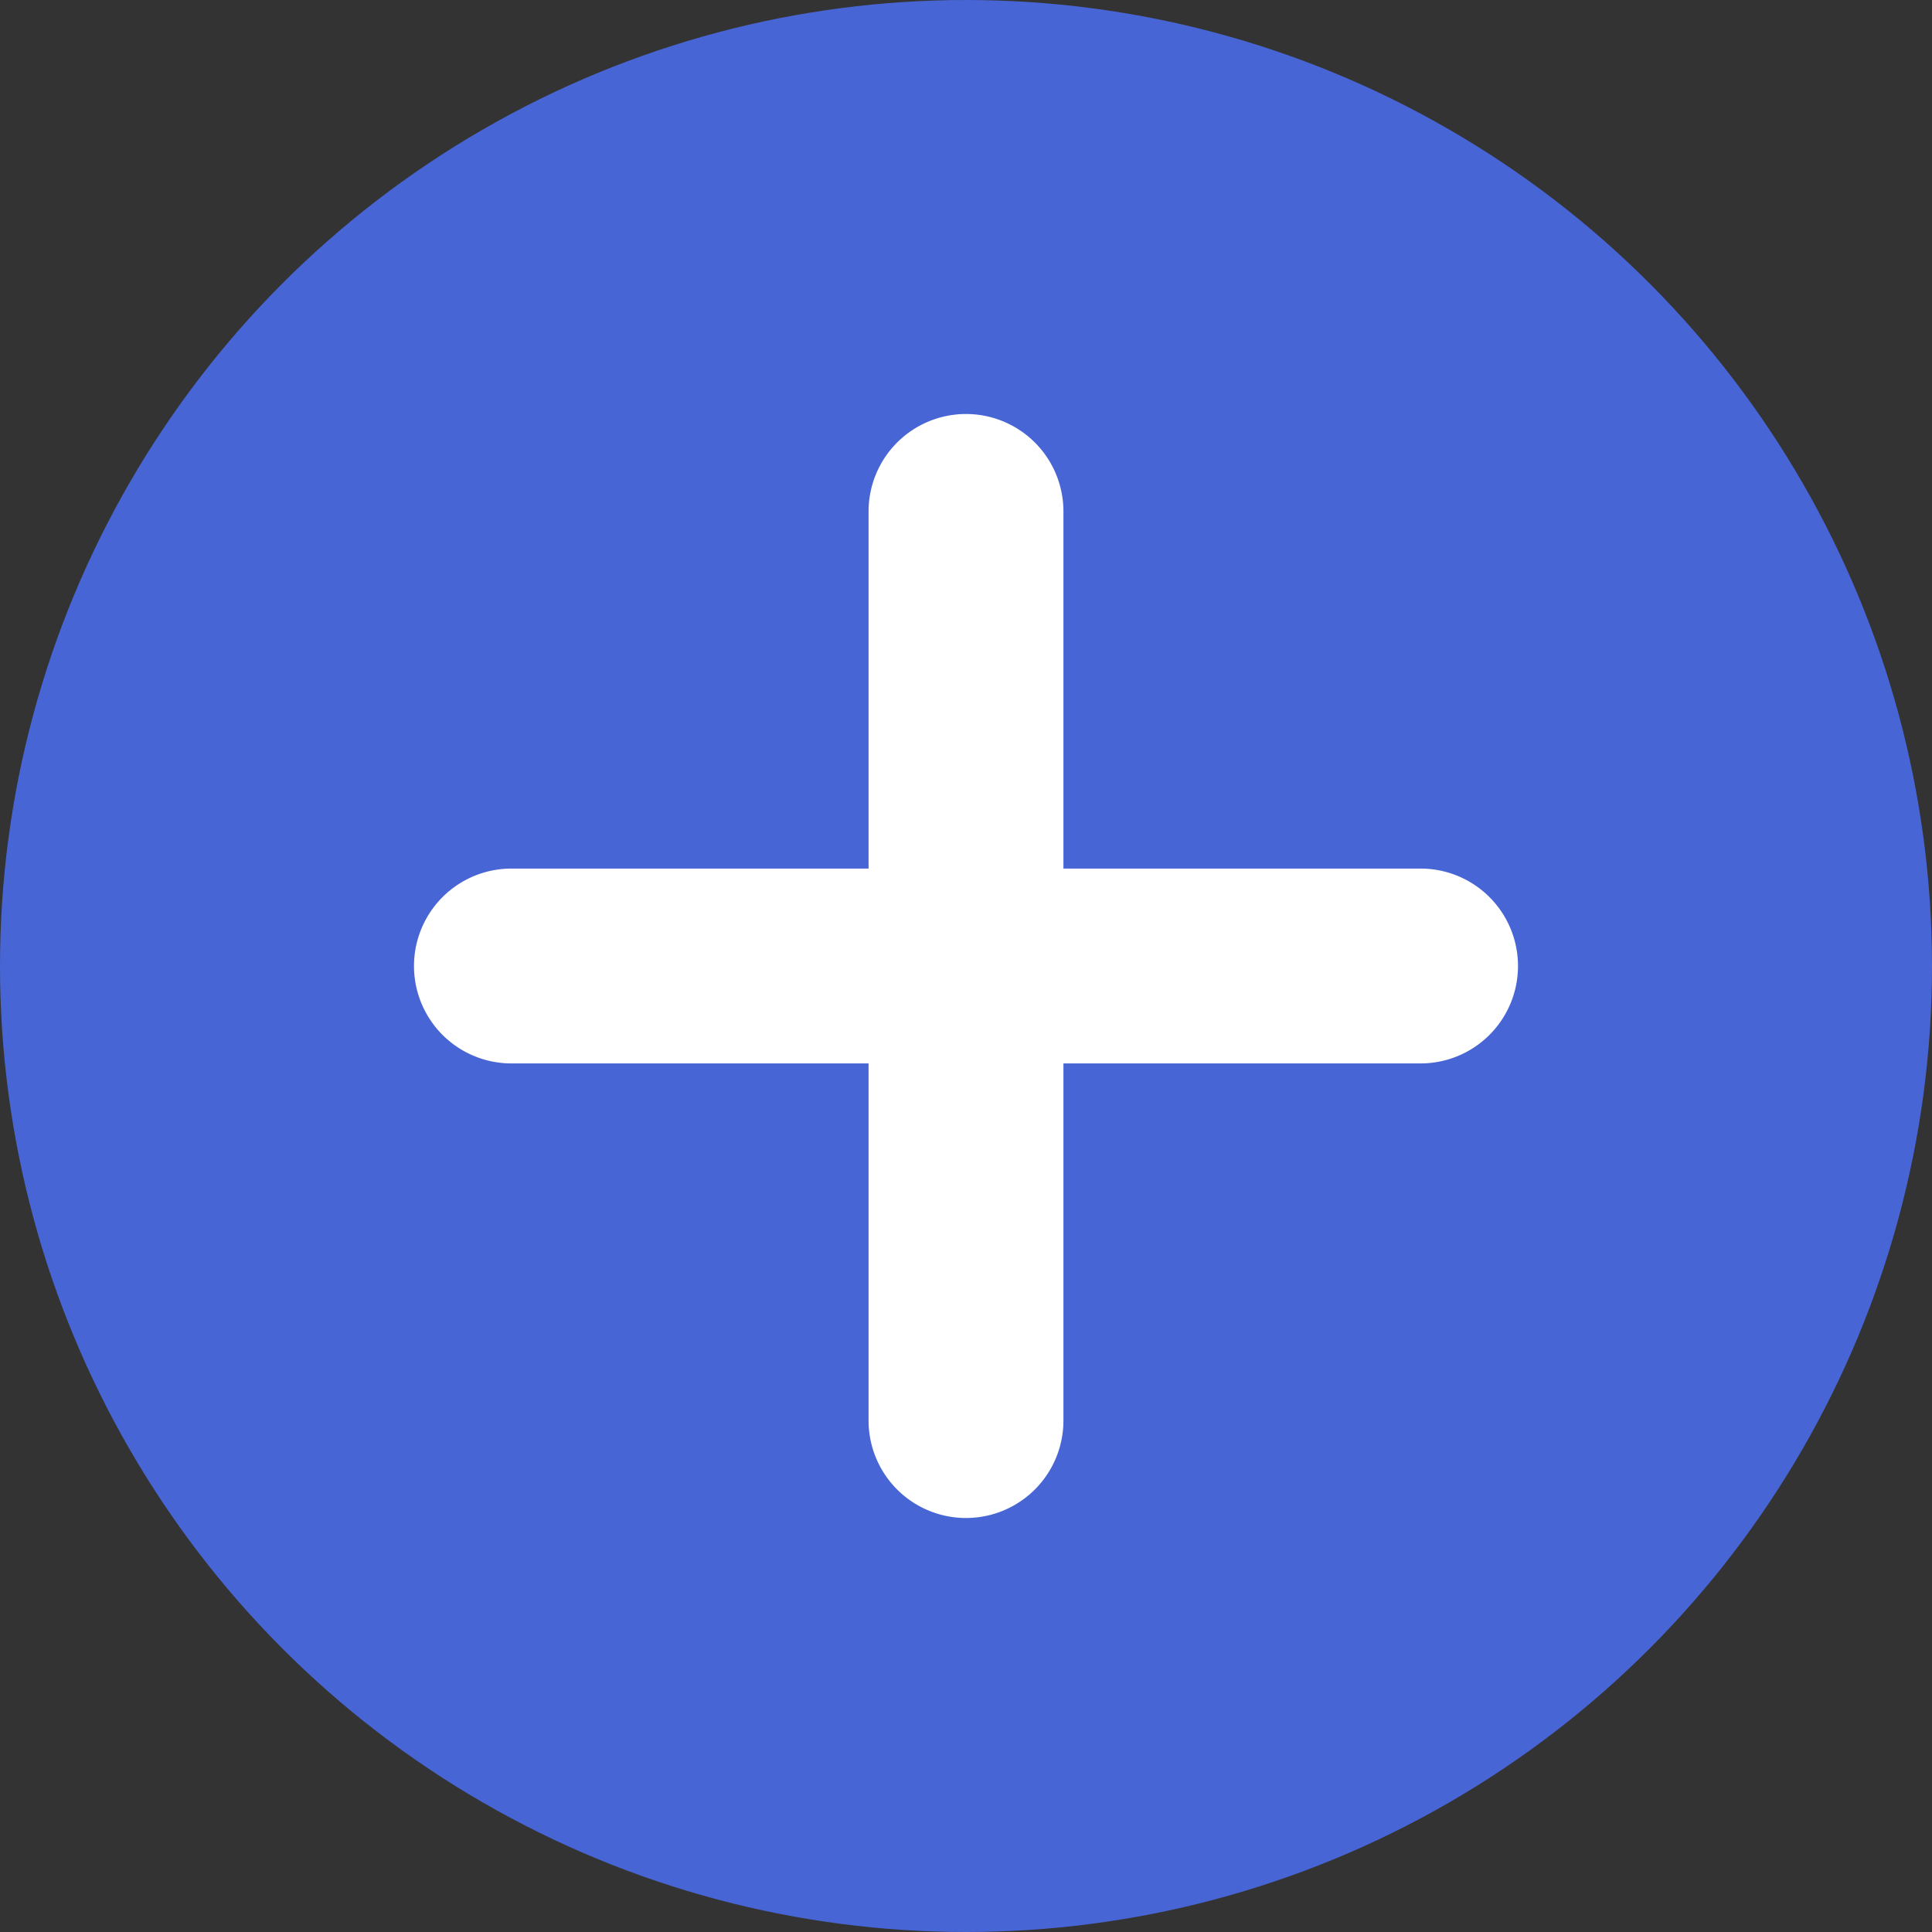 <svg xmlns="http://www.w3.org/2000/svg" width="14" height="14" viewBox="0 0 14 14">
    <rect x="0" y="0" width="14" height="14" fill="#333333" stroke="none"/>
    <g fill="none" fill-rule="evenodd">
        <circle cx="7" cy="7" r="7" fill="#4865D5" opacity="1"/>
        <path fill="#FFF" fill-rule="nonzero" d="M7 3a.706.706 0 0 0-.706.706v2.588H3.706a.706.706 0 1 0 0 1.412h2.588v2.588a.706.706 0 0 0 1.412 0V7.706h2.588a.706.706 0 0 0 0-1.412H7.706V3.706A.706.706 0 0 0 7 3z"/>
    </g>
</svg>
